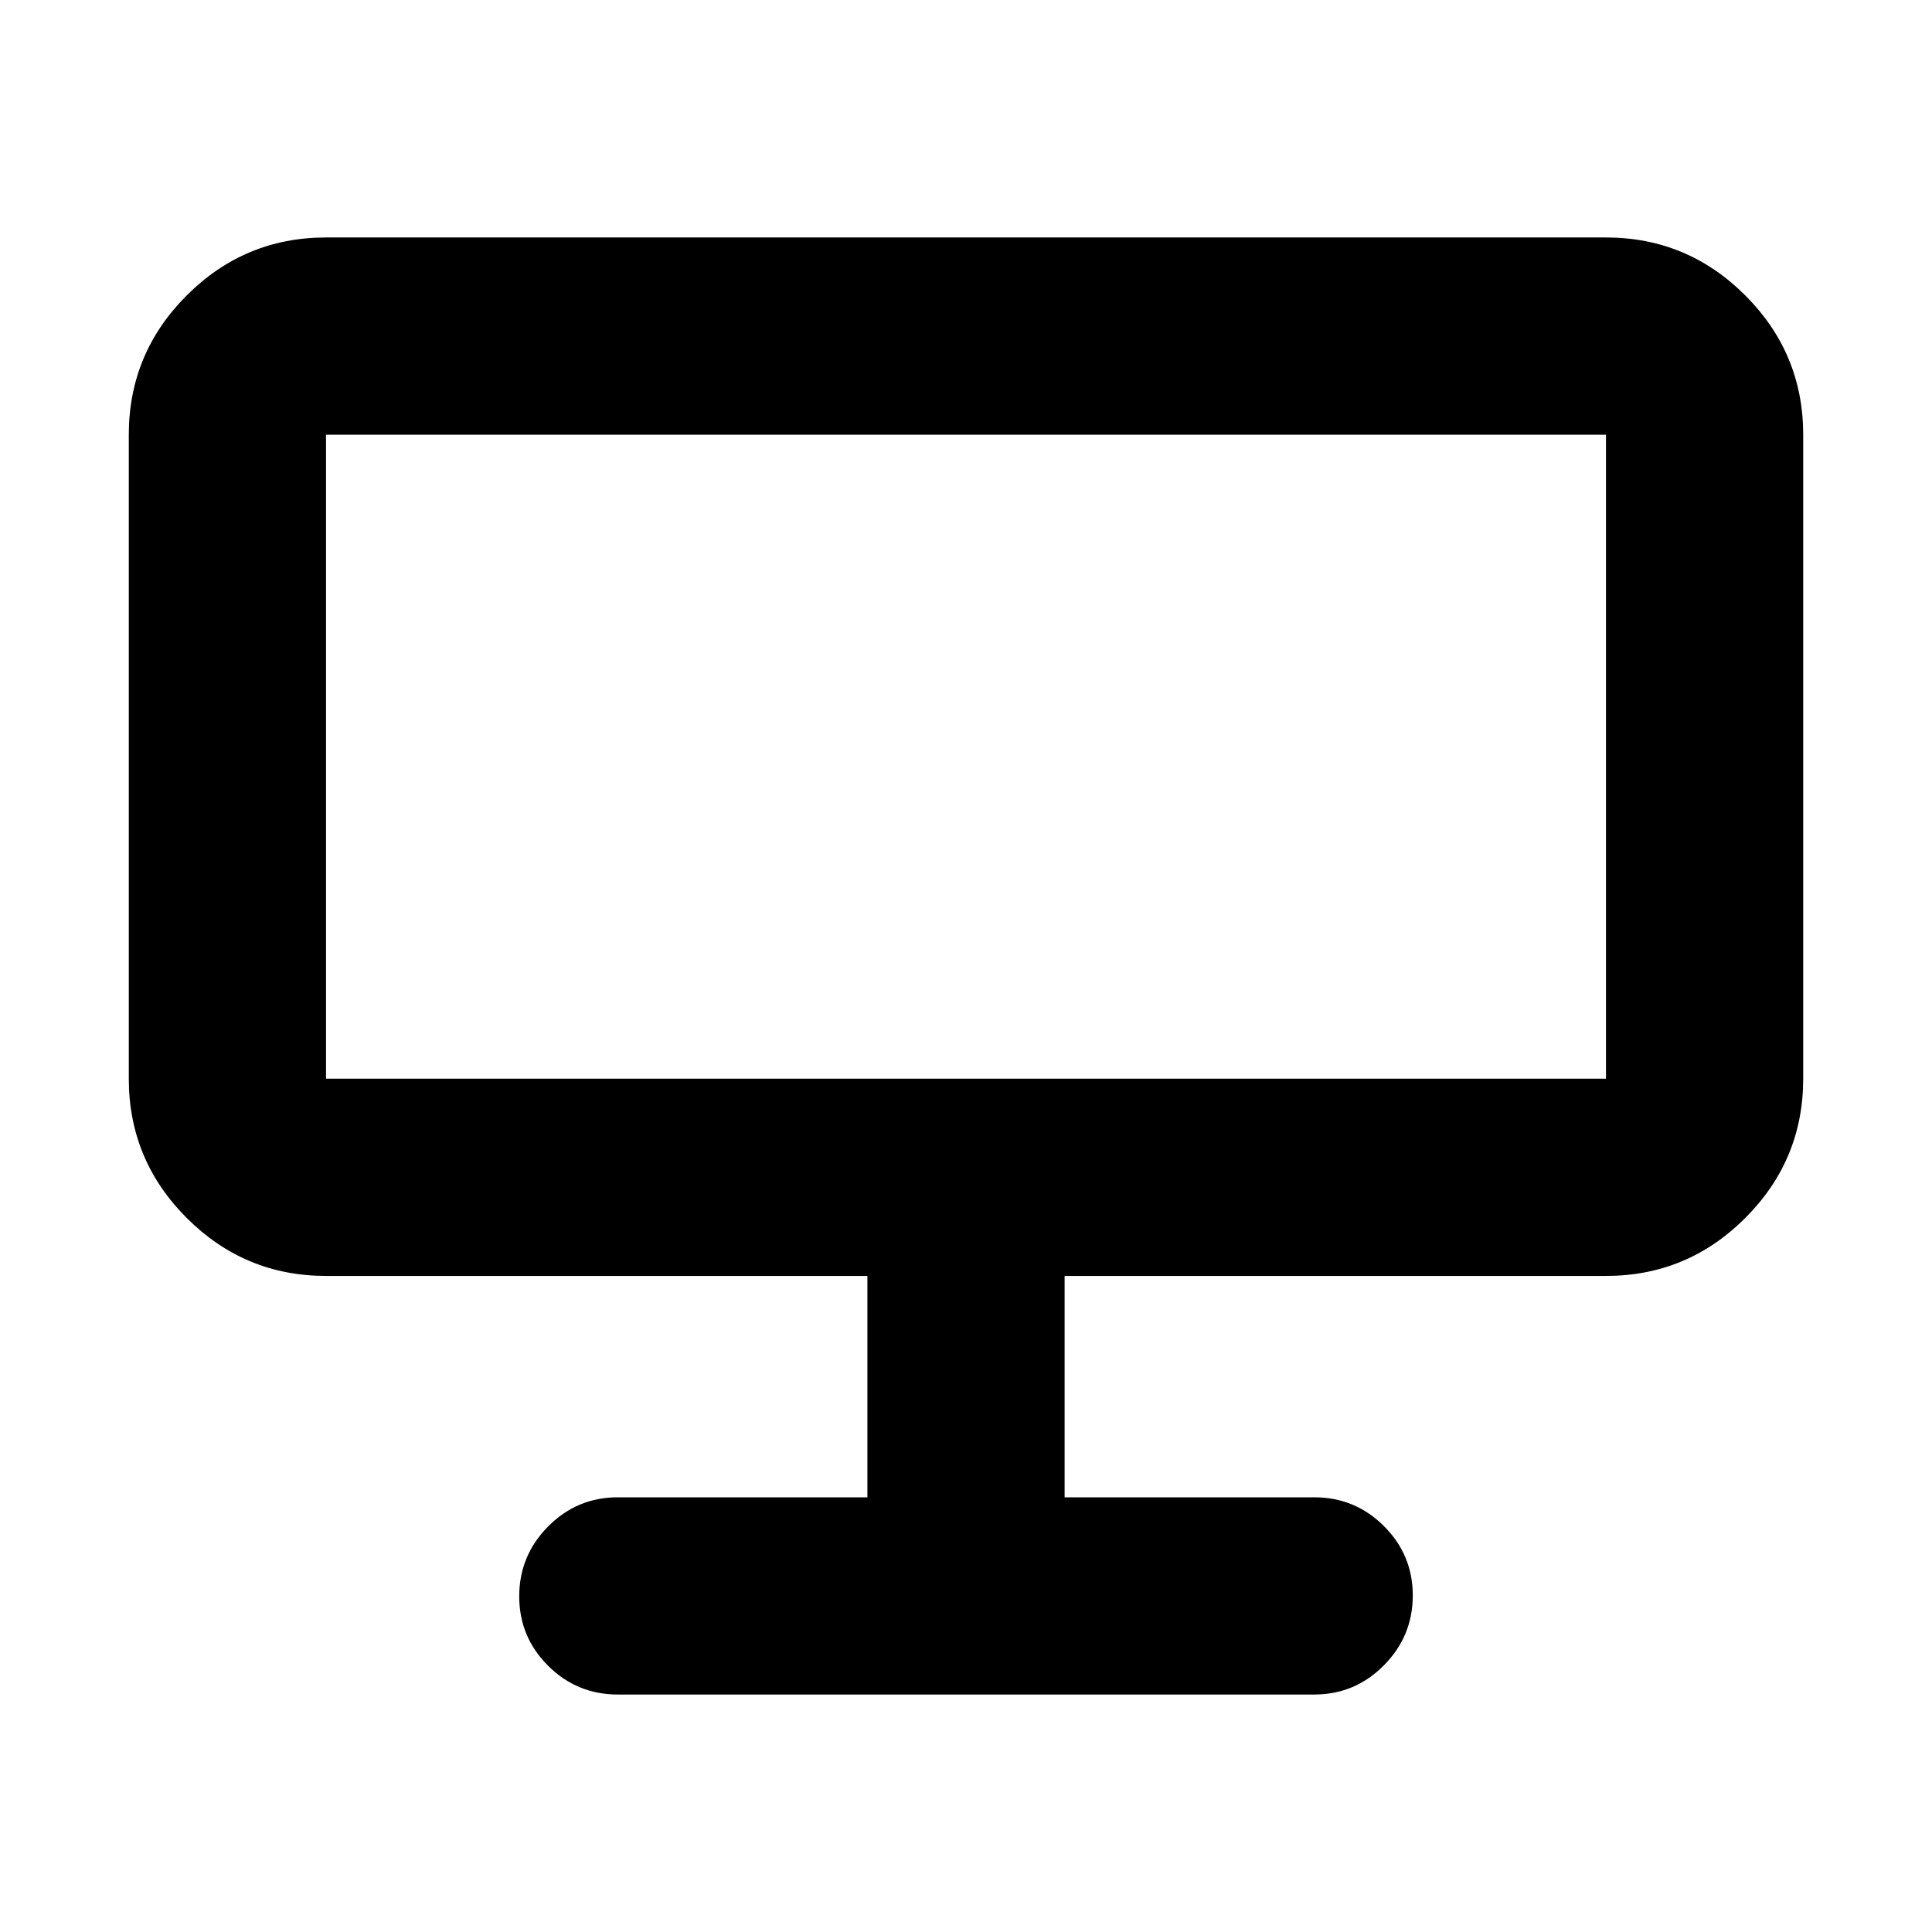 <svg xmlns="http://www.w3.org/2000/svg" height="20" viewBox="0 -960 960 960" width="20"><path d="M307-118q-20.3 0-34.65-14.289-14.35-14.29-14.35-34.5Q258-187 272.35-201.5T307-216h124v-110H162q-40.425 0-69.213-28.787Q64-383.575 64-424v-320q0-40.425 28.787-69.213Q121.575-842 162-842h636q40.425 0 69.213 28.787Q896-784.425 896-744v320q0 40.425-28.787 69.213Q838.425-326 798-326H529v110h124q20.3 0 34.65 14.289 14.35 14.29 14.35 34.5Q702-147 687.65-132.5T653-118H307ZM162-424h636v-320H162v320Z"/></svg>